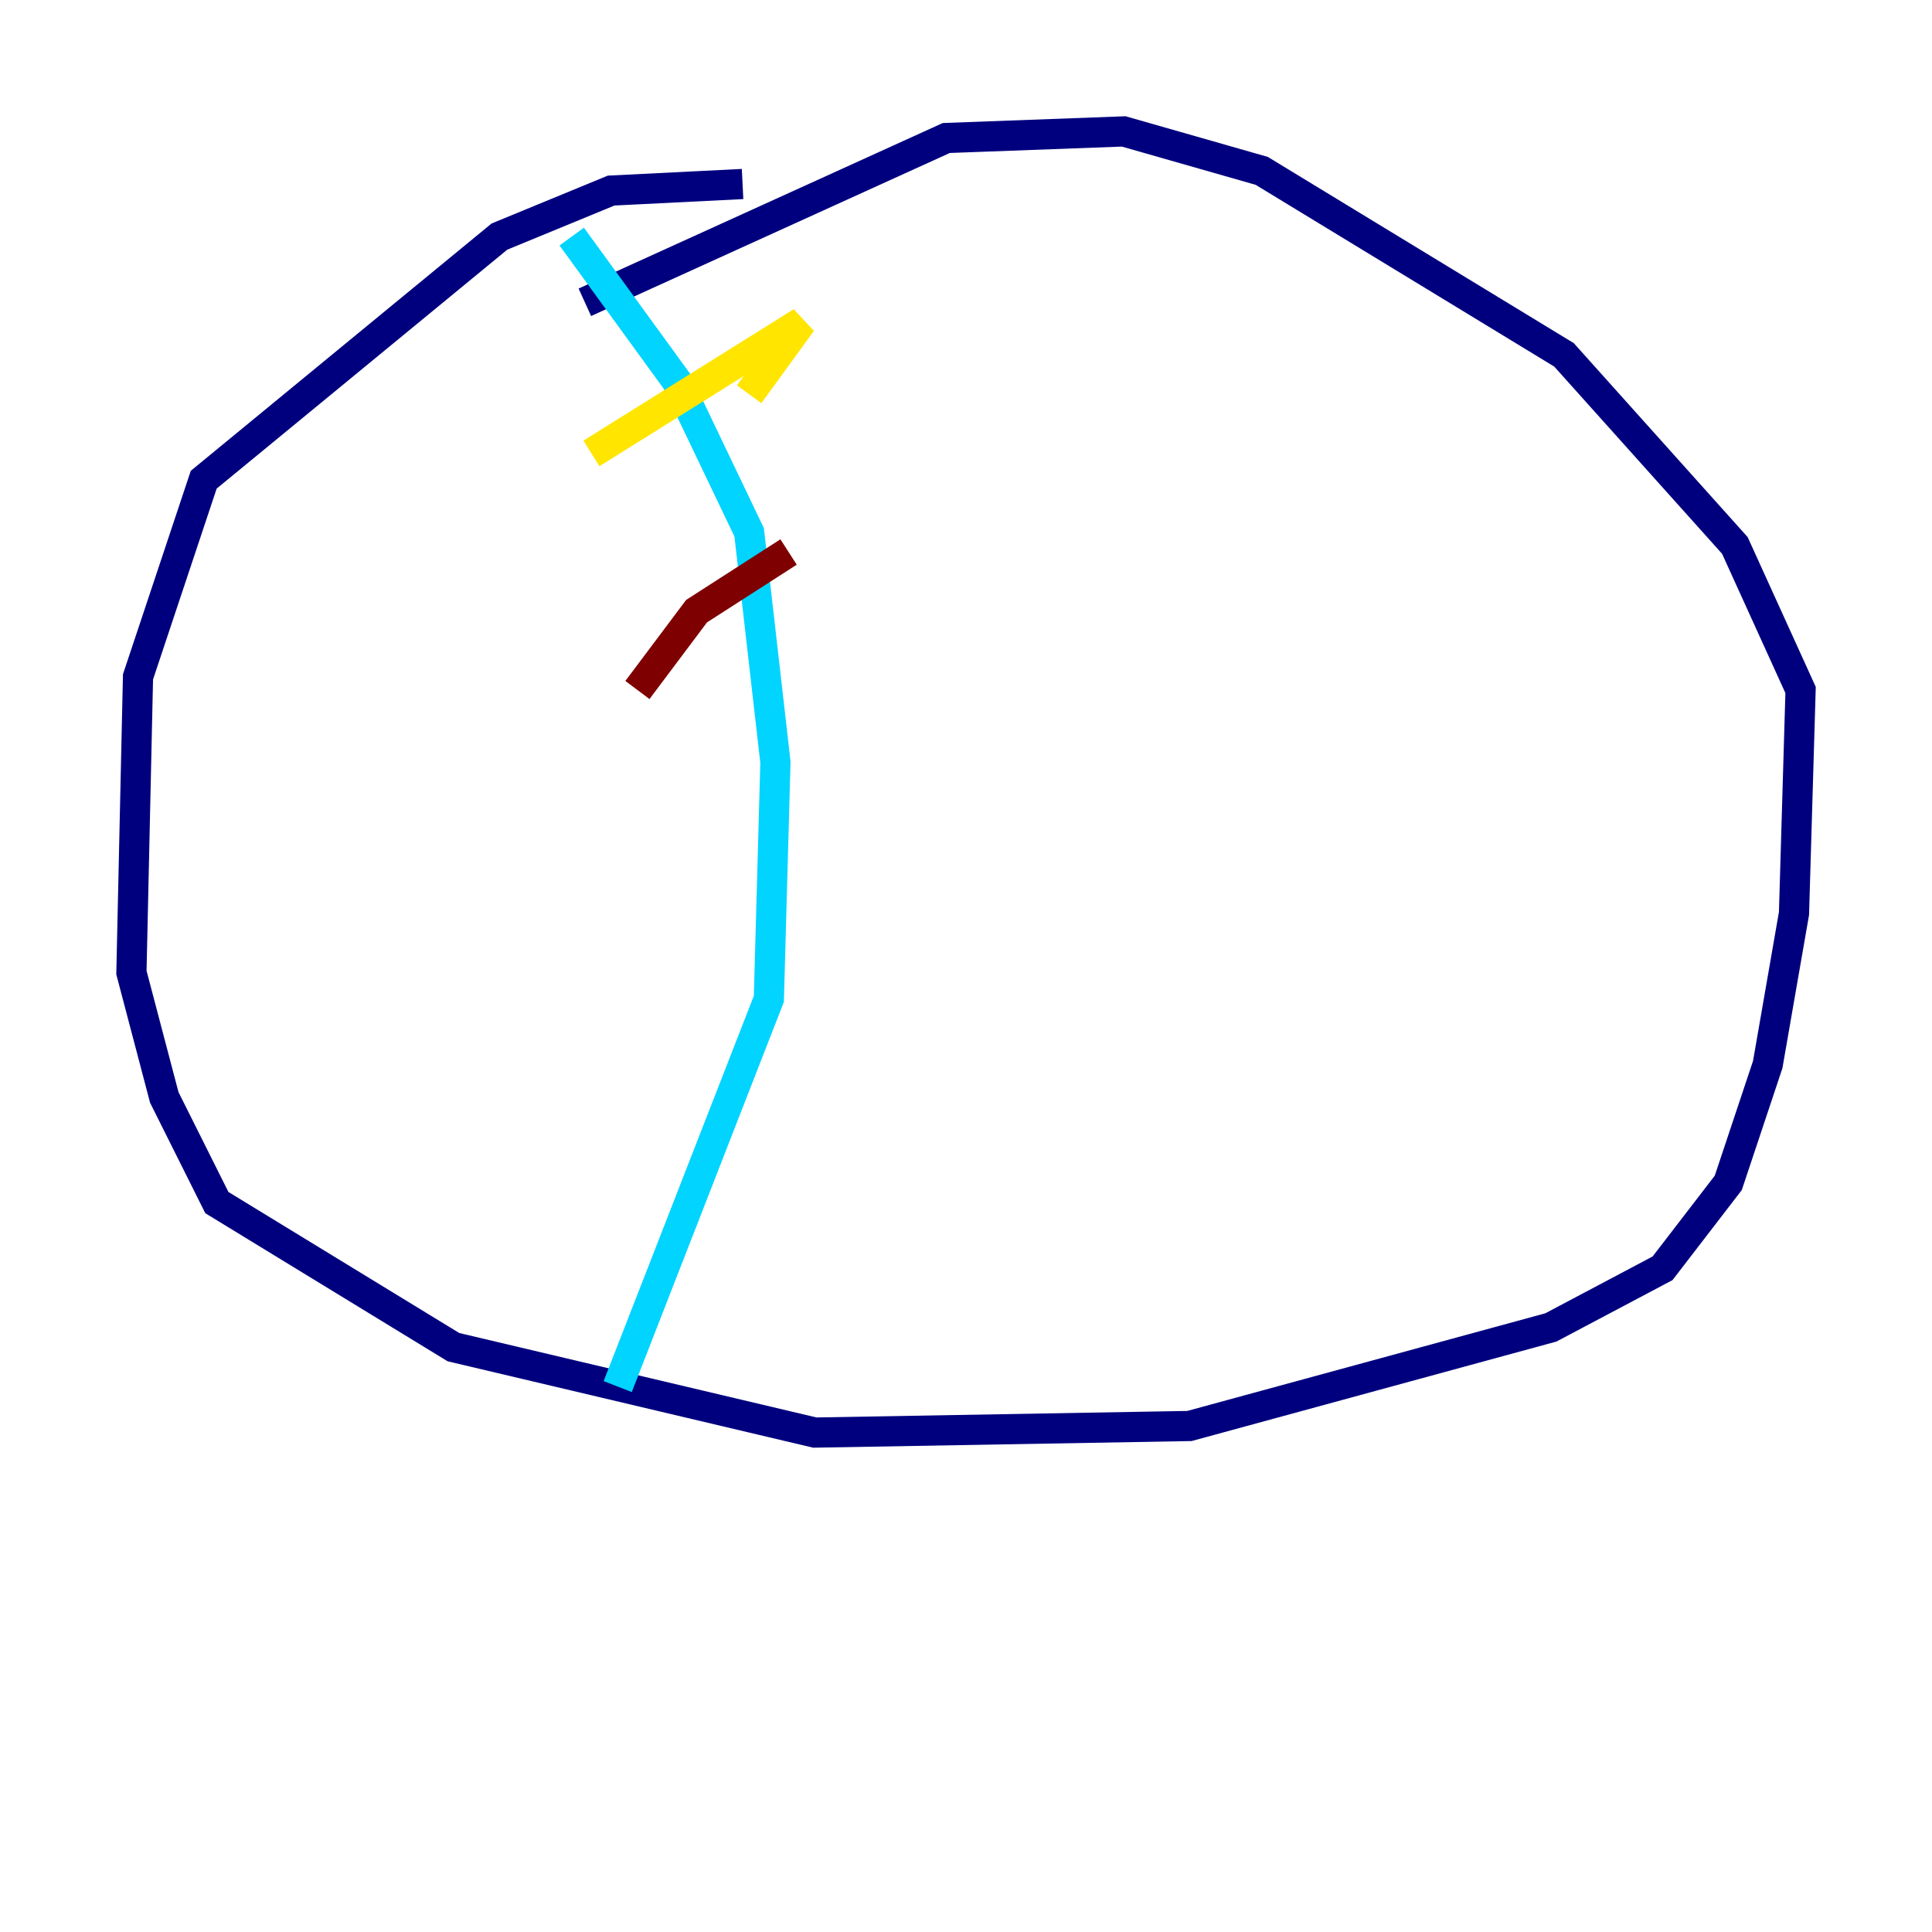 <?xml version="1.0" encoding="utf-8" ?>
<svg baseProfile="tiny" height="128" version="1.2" viewBox="0,0,128,128" width="128" xmlns="http://www.w3.org/2000/svg" xmlns:ev="http://www.w3.org/2001/xml-events" xmlns:xlink="http://www.w3.org/1999/xlink"><defs /><polyline fill="none" points="49.197,12.191 40.49,12.626 33.088,15.674 13.497,31.782 9.143,44.843 8.707,64.435 10.884,72.707 14.367,79.674 30.041,89.252 53.986,94.912 78.803,94.476 102.748,87.946 110.15,84.027 114.503,78.367 117.116,70.531 118.857,60.517 119.293,45.714 114.939,36.136 103.619,23.51 83.592,11.32 74.449,8.707 62.694,9.143 38.748,20.027" stroke="#00007f" stroke-width="2" /><polyline fill="none" points="37.878,15.674 44.843,25.252 49.633,35.265 51.374,50.503 50.939,66.177 40.925,91.864" stroke="#00d4ff" stroke-width="2" /><polyline fill="none" points="39.184,30.041 53.116,21.333 49.633,26.122" stroke="#ffe500" stroke-width="2" /><polyline fill="none" points="42.231,45.714 46.15,40.49 52.245,36.571" stroke="#7f0000" stroke-width="2" /></svg>